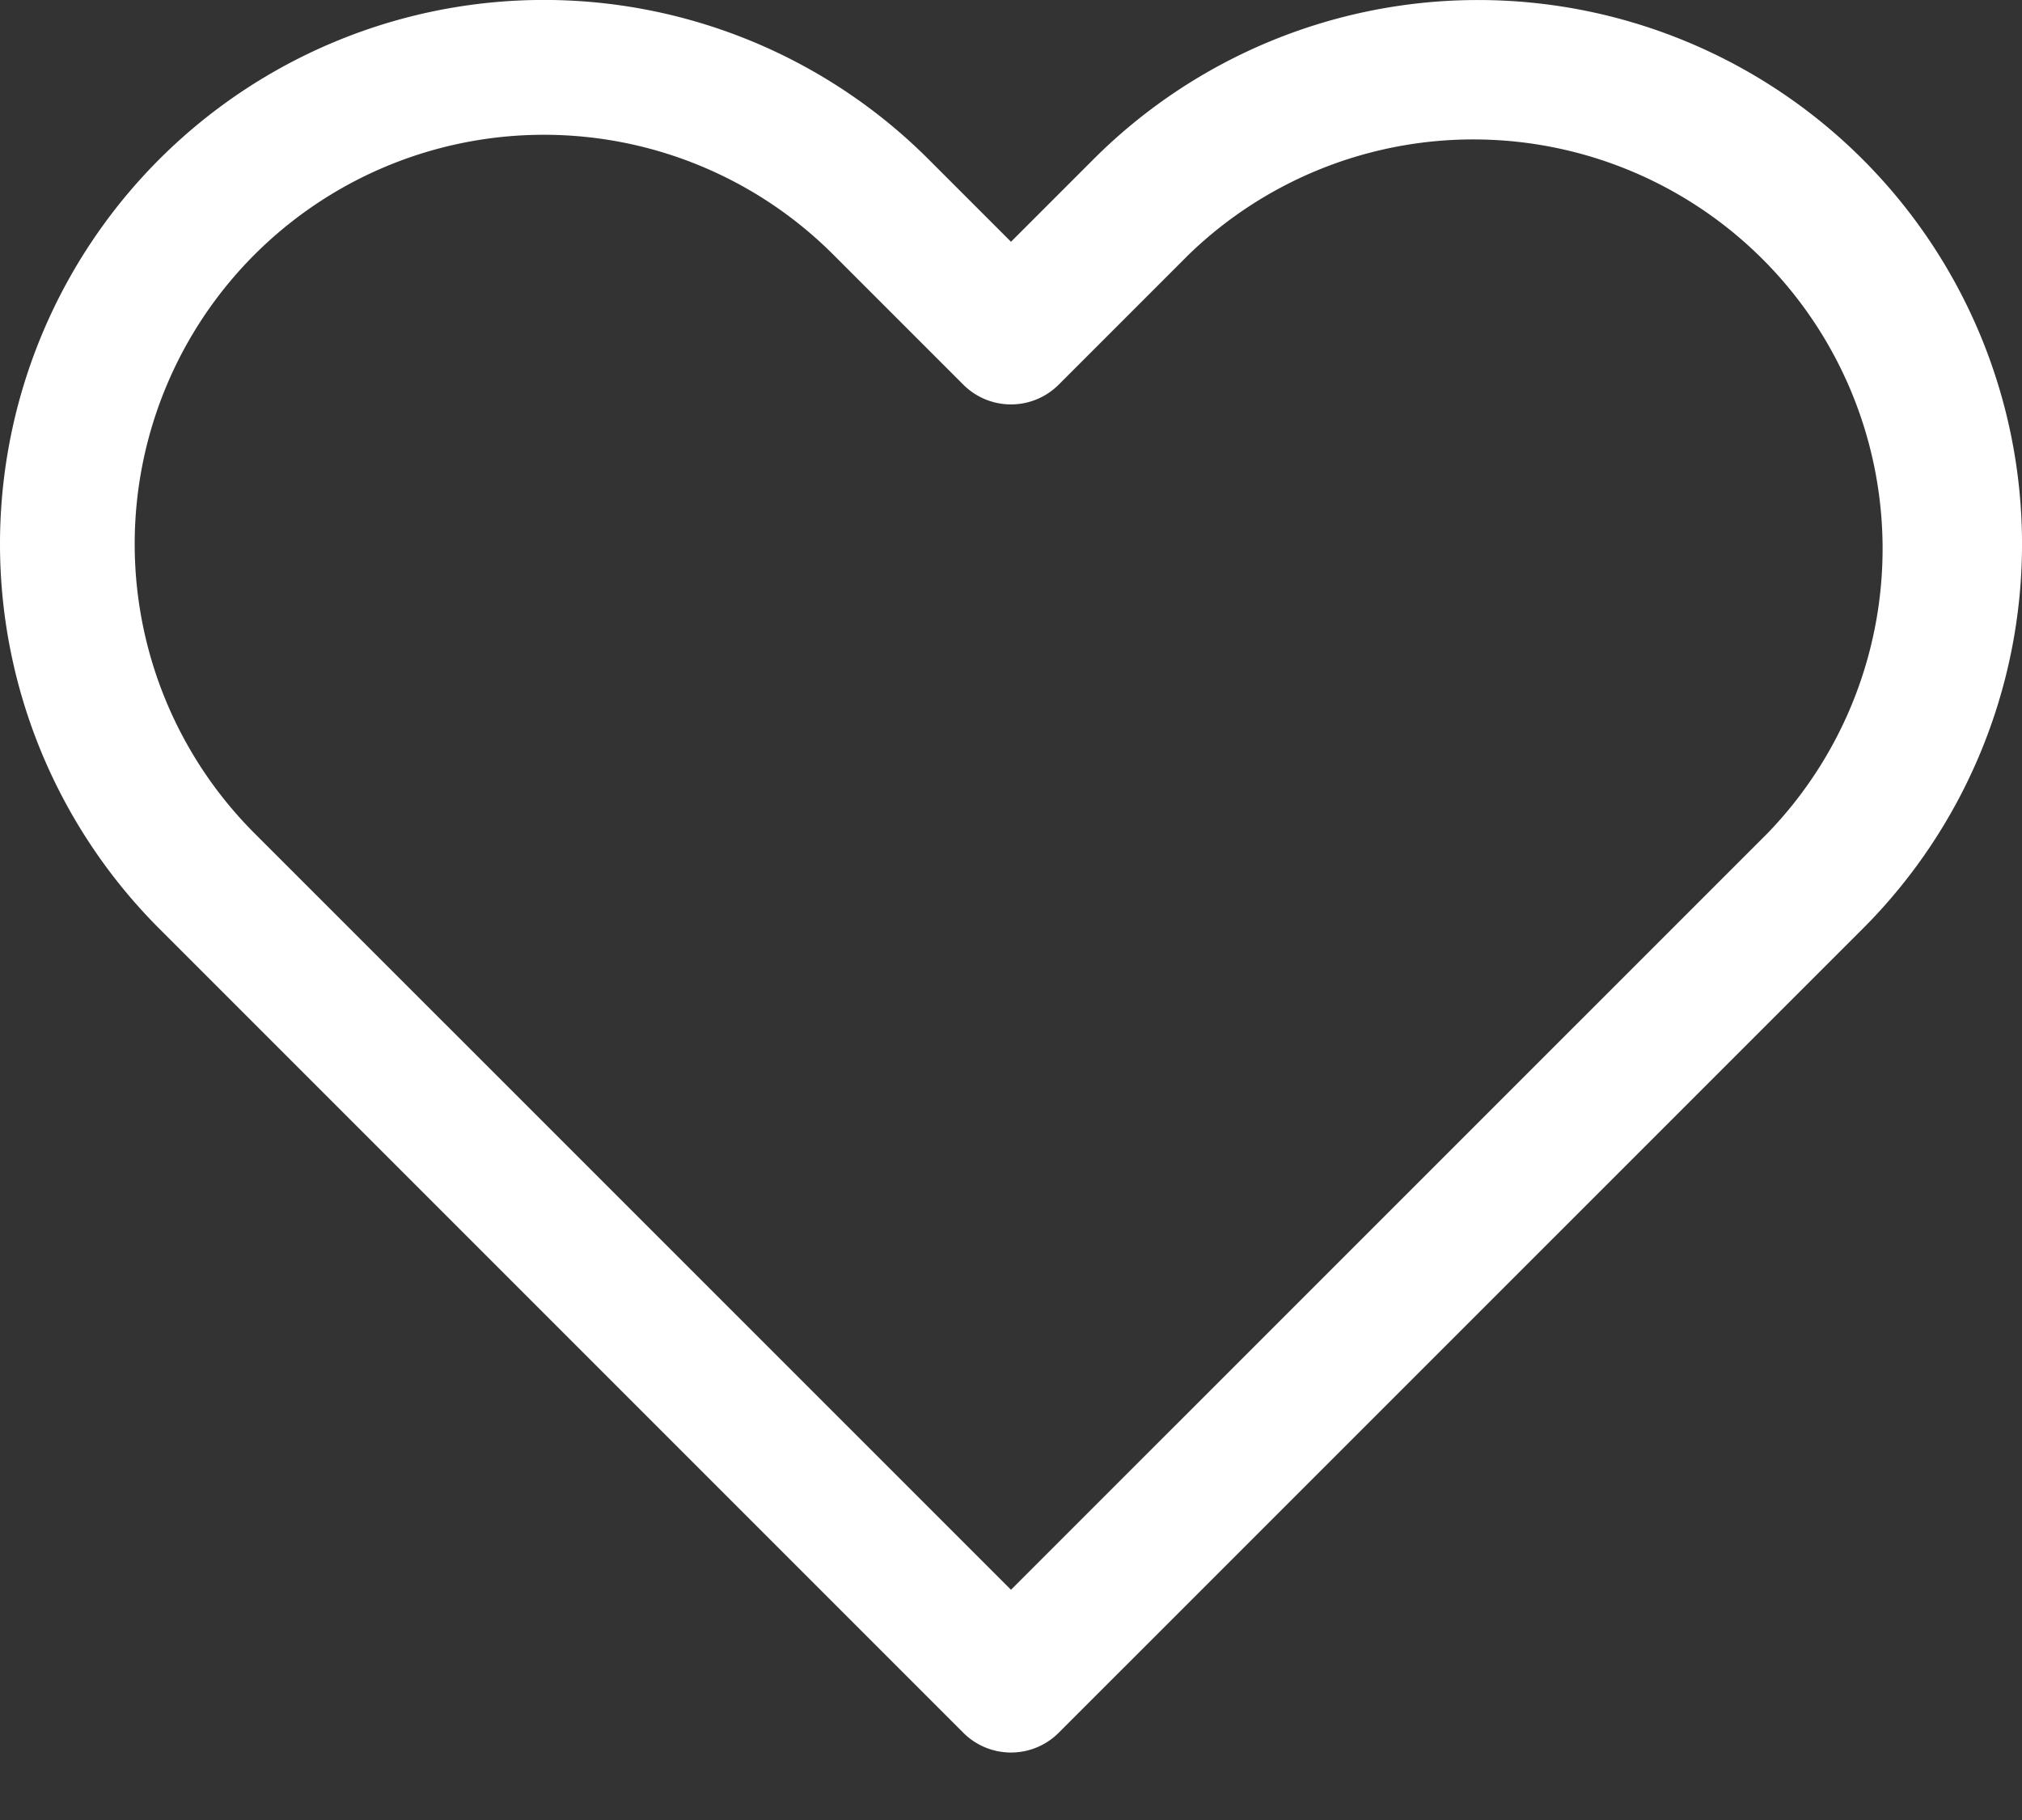 <svg width="20" height="18" fill="none" xmlns="http://www.w3.org/2000/svg"><rect width="100%" height="100%" fill="#333333" stroke="none"/><path fill-rule="evenodd" clip-rule="evenodd" d="M5.38 1.333a4.047 4.047 0 0 0-2.861 6.91L10 15.723l7.481-7.48a4.048 4.048 0 0 0-5.724-5.724l-1.286 1.286a.667.667 0 0 1-.942 0L8.243 2.519A4.047 4.047 0 0 0 5.38 1.333ZM0 5.381a5.38 5.38 0 0 1 9.185-3.805l.815.815.815-.815a5.38 5.38 0 1 1 7.609 7.61l-7.953 7.952a.667.667 0 0 1-.942 0L1.576 9.185A5.38 5.38 0 0 1 0 5.381Z" fill="#fff"/></svg>